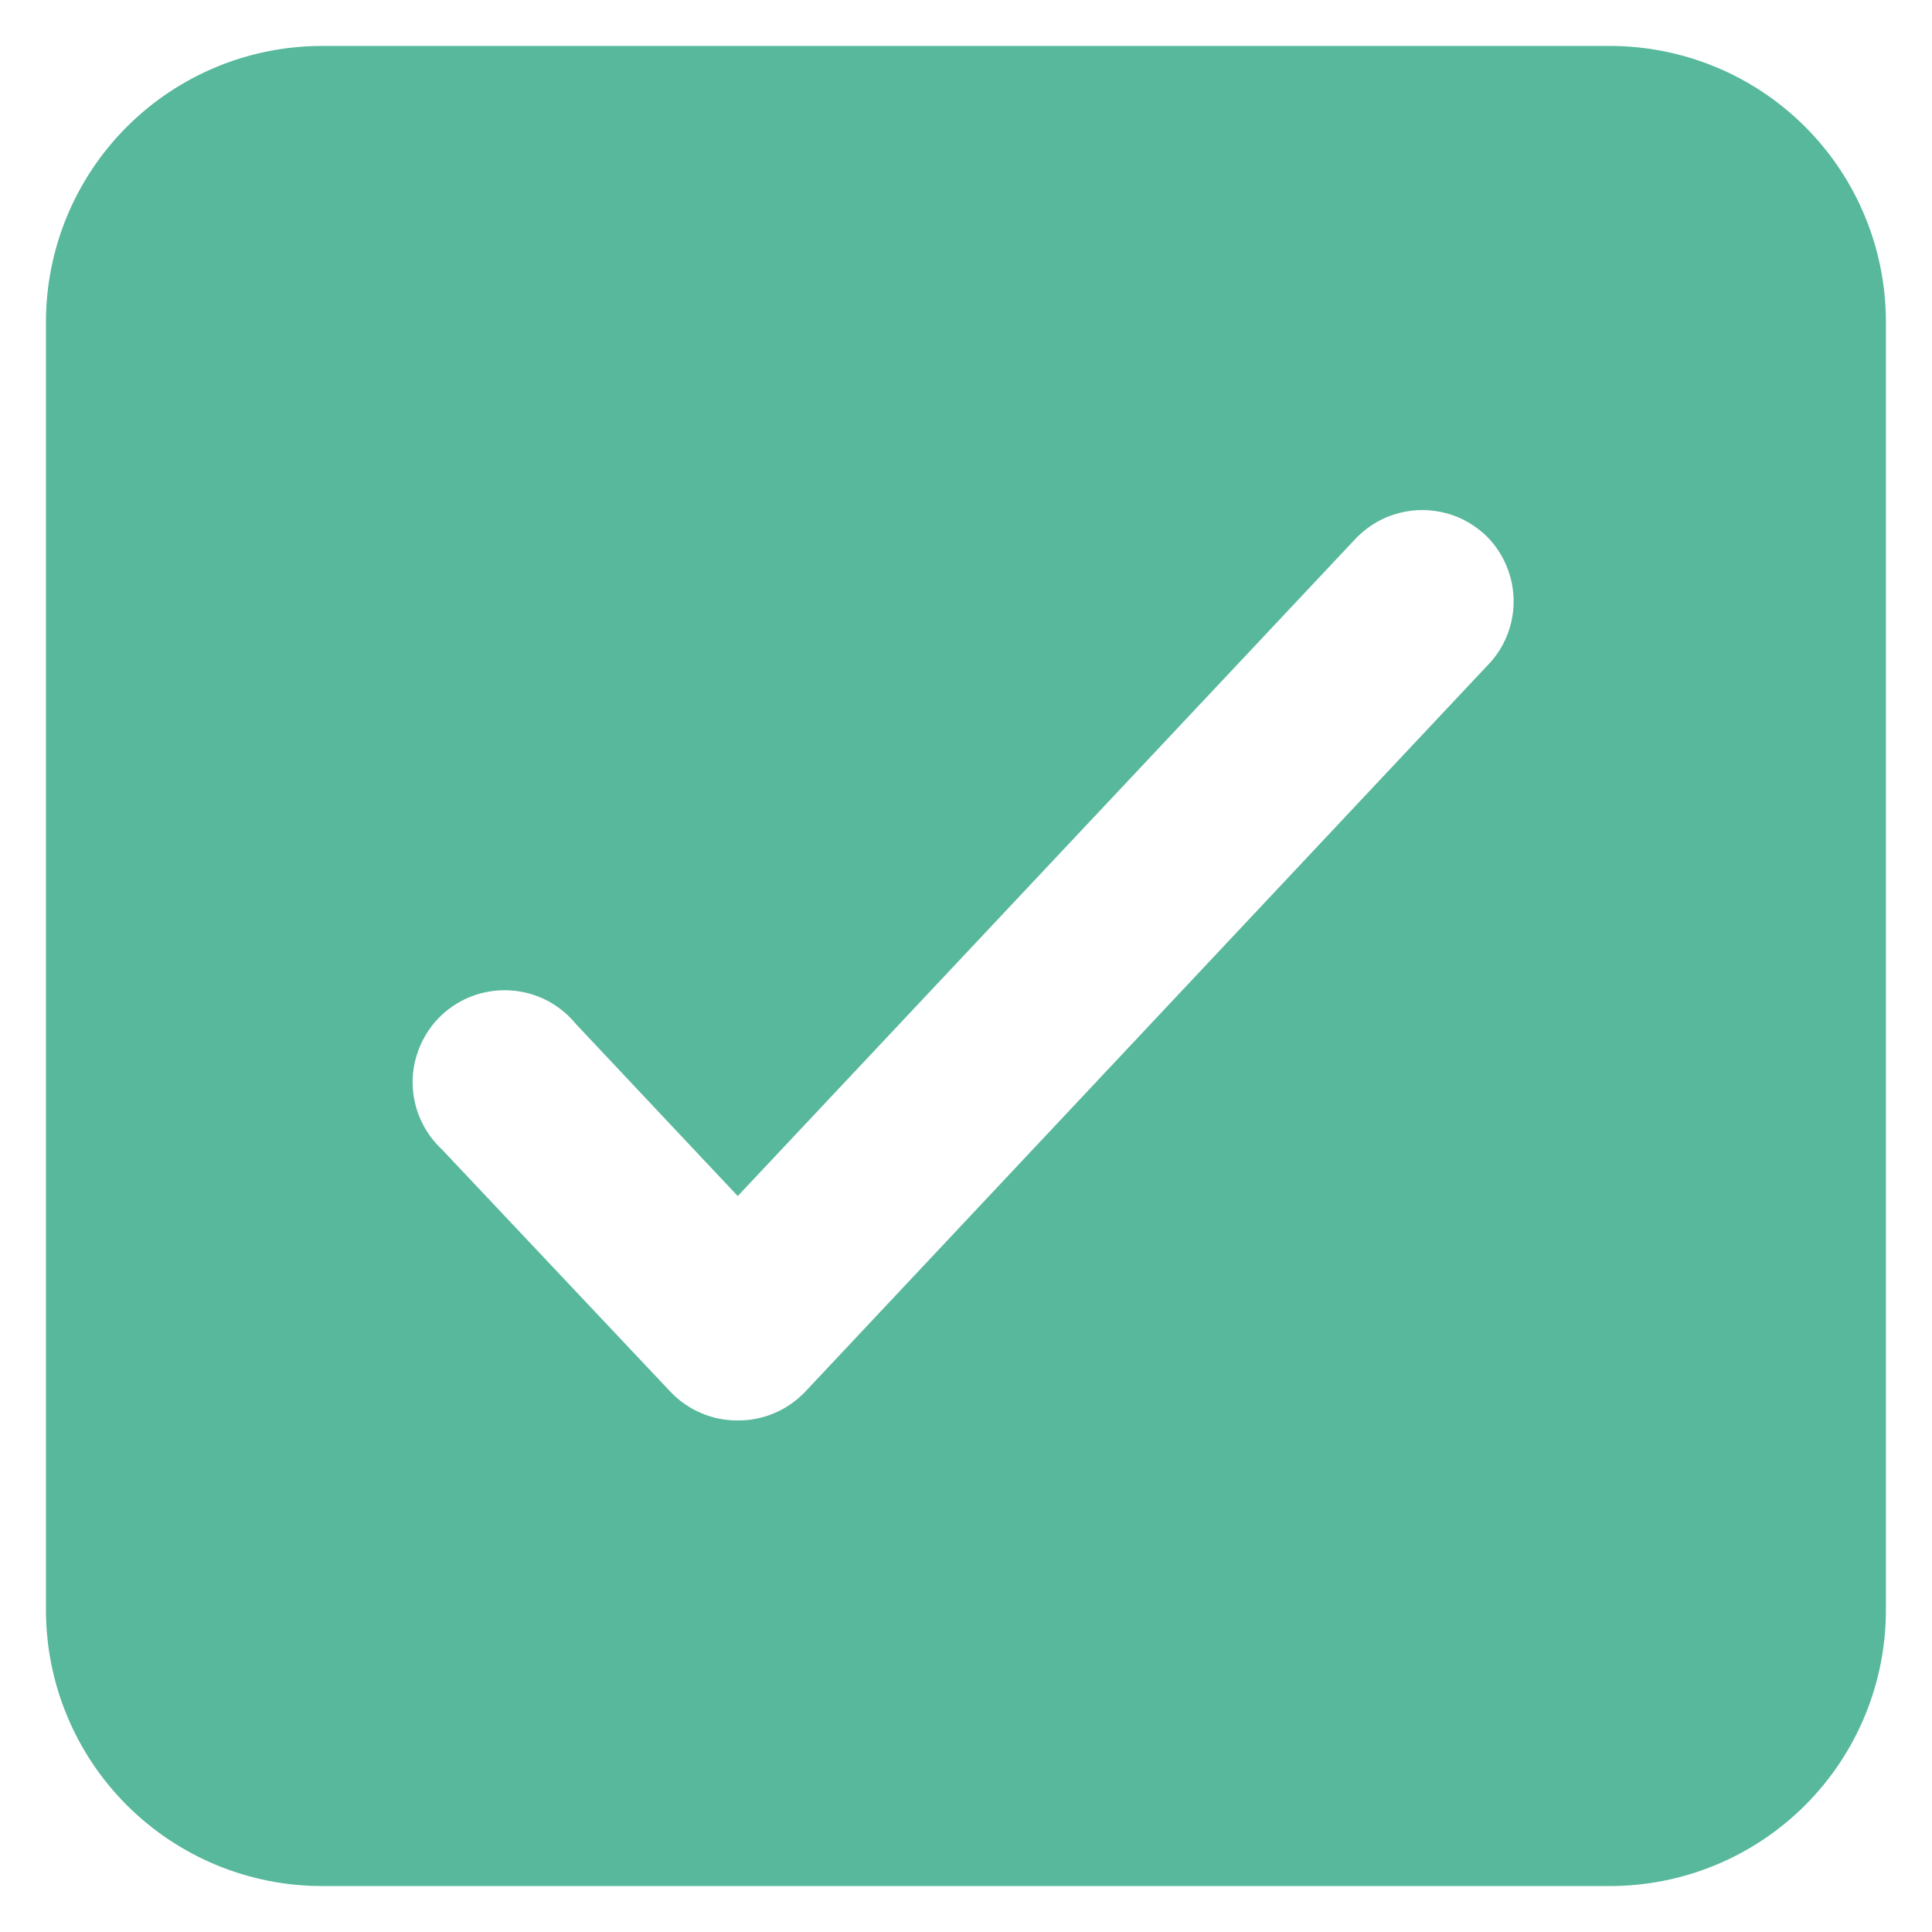 <svg width="14" height="14" viewBox="0 0 14 14" fill="none" xmlns="http://www.w3.org/2000/svg">
<path d="M11.666 0.333H2.333C1.803 0.333 1.294 0.544 0.919 0.919C0.544 1.294 0.333 1.803 0.333 2.333V11.667C0.333 12.197 0.544 12.706 0.919 13.081C1.294 13.456 1.803 13.667 2.333 13.667H11.666C12.197 13.667 12.706 13.456 13.081 13.081C13.456 12.706 13.666 12.197 13.666 11.667V2.333C13.666 1.803 13.456 1.294 13.081 0.919C12.706 0.544 12.197 0.333 11.666 0.333ZM10.806 4.793L5.833 10.087C5.77 10.152 5.695 10.205 5.611 10.24C5.527 10.276 5.437 10.294 5.346 10.293C5.255 10.294 5.165 10.276 5.082 10.24C4.998 10.205 4.922 10.152 4.86 10.087L3.206 8.333C3.139 8.271 3.085 8.196 3.048 8.113C3.01 8.029 2.991 7.939 2.99 7.847C2.989 7.755 3.008 7.665 3.044 7.58C3.08 7.496 3.132 7.42 3.199 7.357C3.266 7.294 3.344 7.246 3.43 7.215C3.517 7.184 3.608 7.171 3.7 7.177C3.791 7.183 3.88 7.207 3.962 7.249C4.043 7.291 4.115 7.349 4.173 7.42L5.346 8.667L9.833 3.893C9.895 3.831 9.969 3.781 10.05 3.747C10.131 3.714 10.218 3.696 10.306 3.696C10.394 3.696 10.482 3.714 10.563 3.747C10.644 3.781 10.718 3.831 10.78 3.893C10.896 4.013 10.963 4.172 10.968 4.338C10.973 4.505 10.915 4.667 10.806 4.793Z" fill="#57B89B"/>
</svg>
